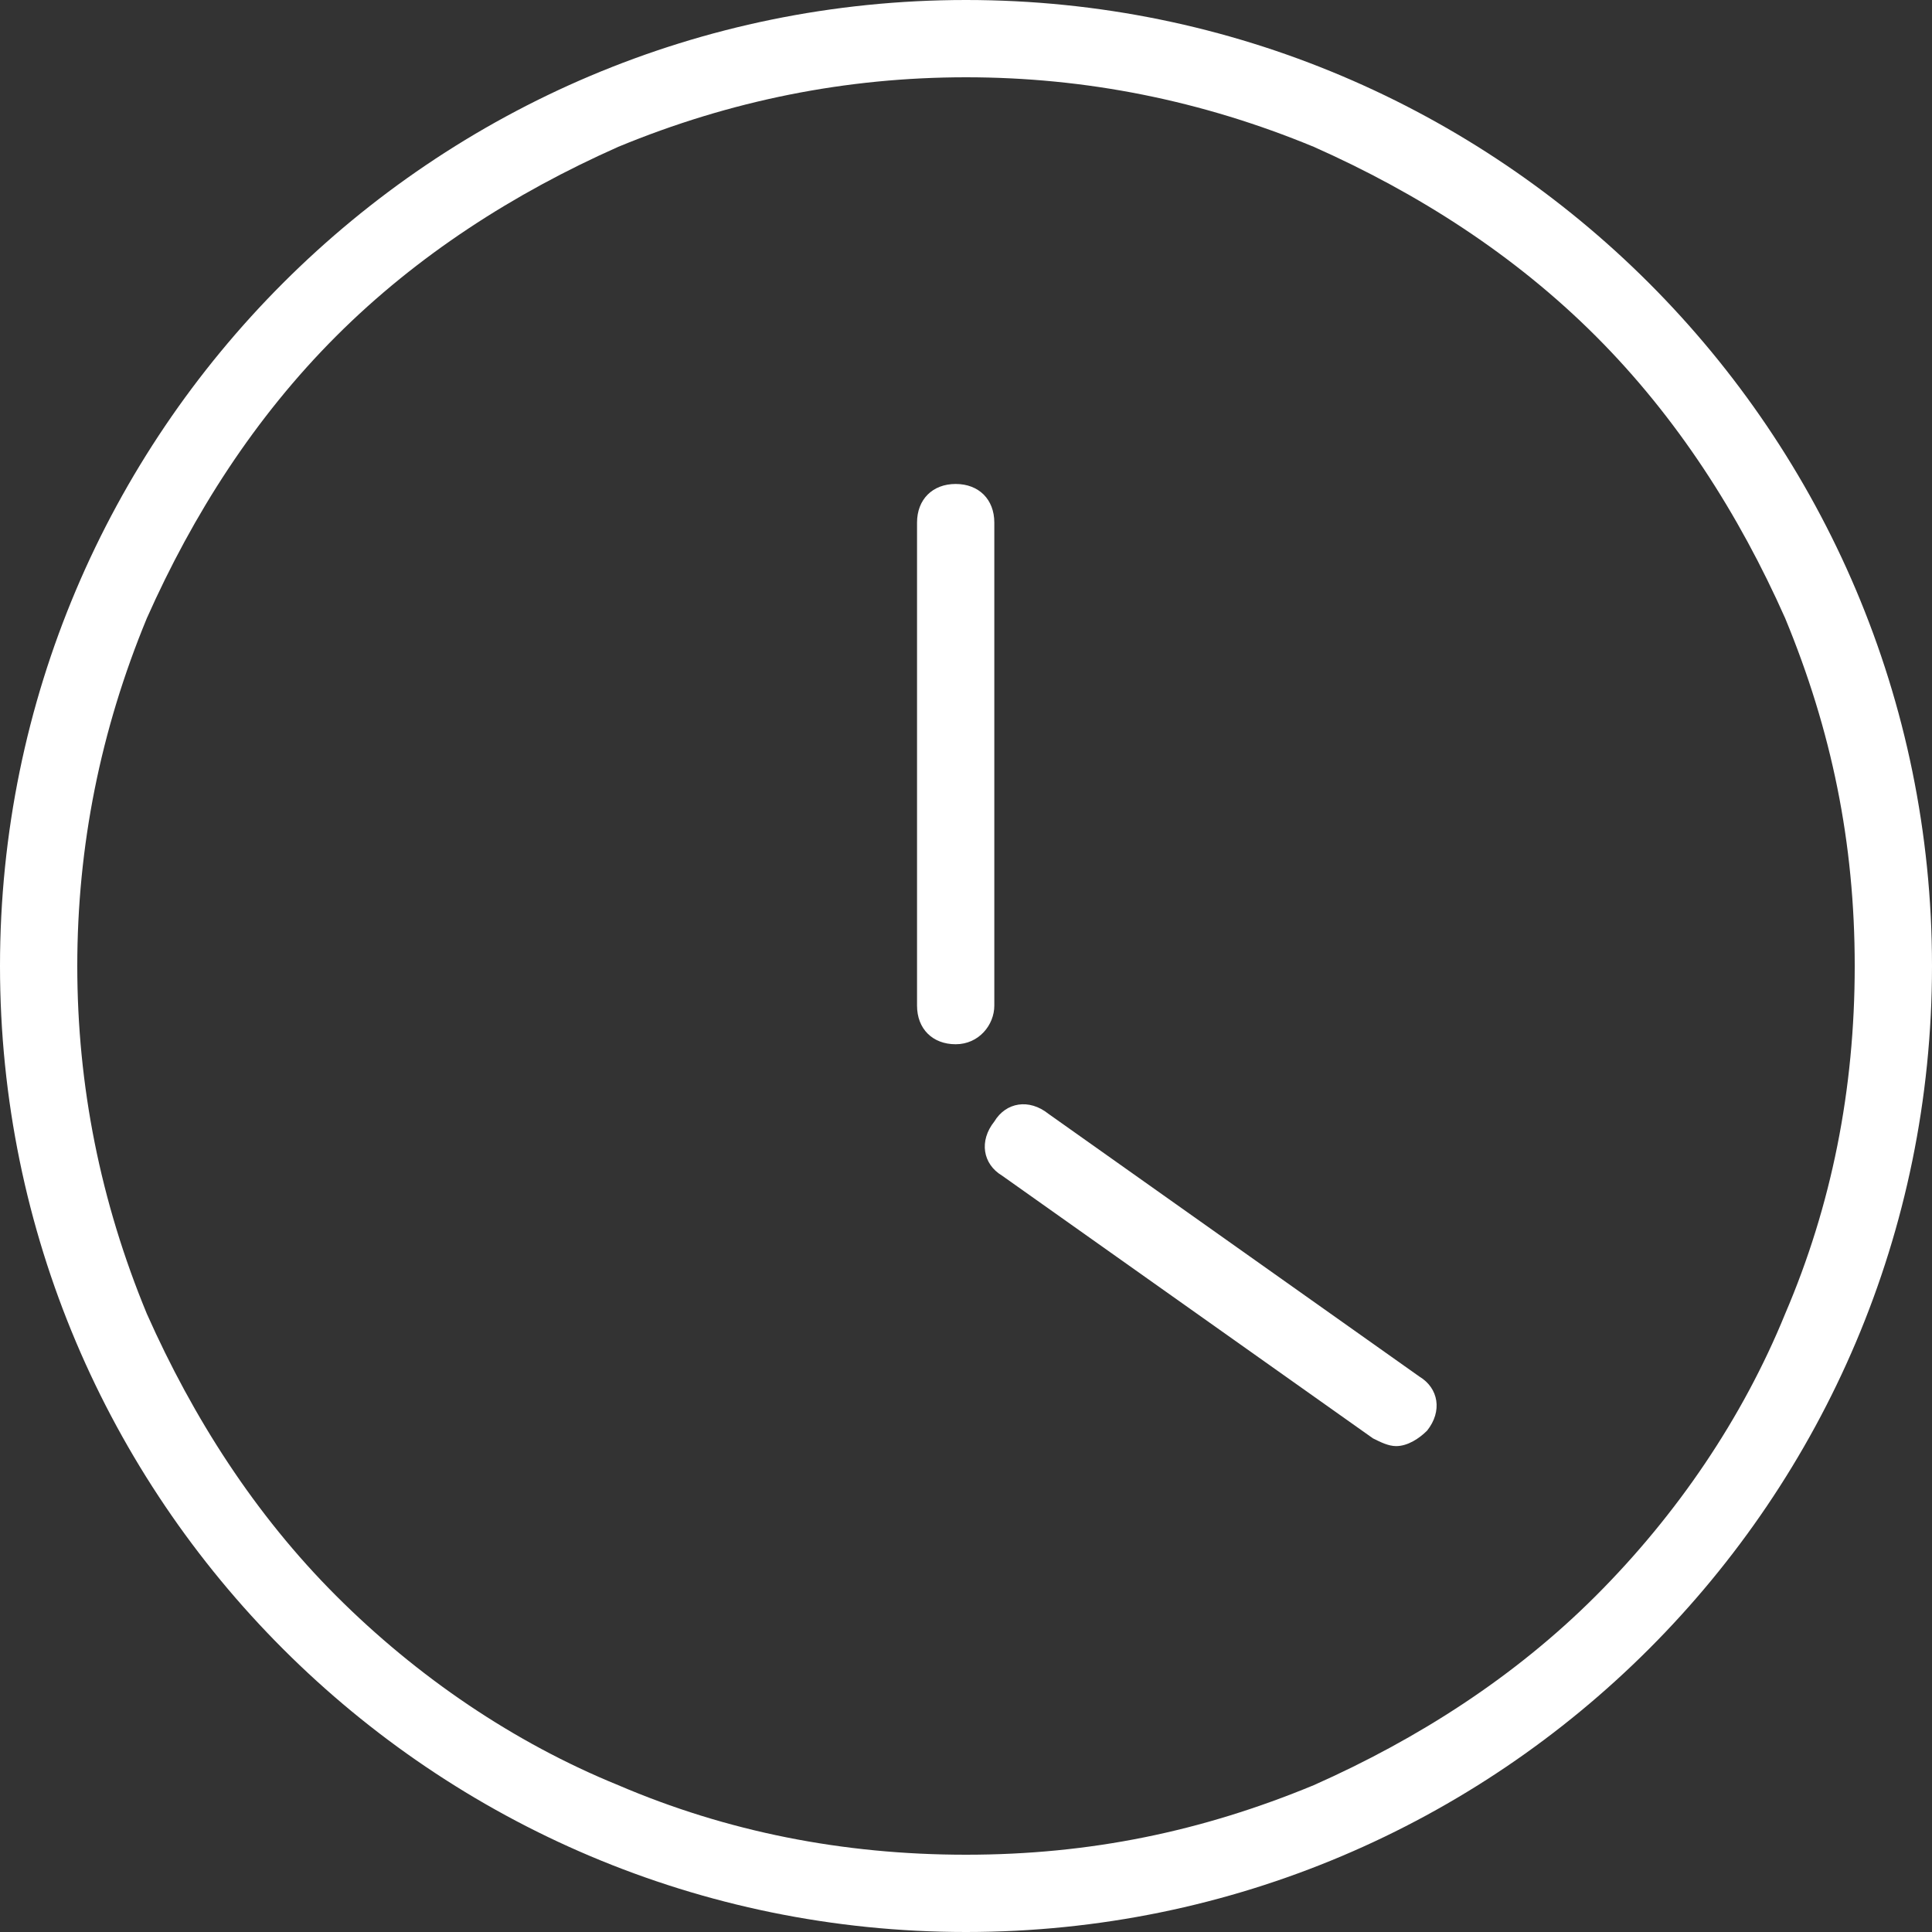 <!-- Generated by IcoMoon.io -->
<svg version="1.1" xmlns="http://www.w3.org/2000/svg" width="32" height="32" viewBox="0 0 32 32">
<rect x="0" y="0" width="32" height="32" fill="#333333" stroke="none"/>
<title>lg-clock-white</title>
<path fill="#fff" d="M16 1.28c-1.984 0-3.904 0.384-5.76 1.152-1.728 0.768-3.328 1.792-4.672 3.136s-2.368 2.944-3.136 4.672c-0.768 1.856-1.152 3.776-1.152 5.76s0.384 3.904 1.152 5.76c0.768 1.728 1.792 3.328 3.136 4.672s2.944 2.432 4.672 3.136c1.792 0.768 3.712 1.152 5.76 1.152s3.904-0.384 5.76-1.152c1.728-0.768 3.328-1.792 4.672-3.136s2.432-2.944 3.136-4.672c0.768-1.792 1.152-3.712 1.152-5.76s-0.384-3.904-1.152-5.76c-0.768-1.728-1.792-3.328-3.136-4.672s-2.944-2.368-4.672-3.136c-1.856-0.768-3.776-1.152-5.76-1.152zM16 0c8.832 0 16 7.168 16 16s-7.168 16-16 16-16-7.168-16-16 7.168-16 16-16z"></path>
<path fill="#fff" d="M15.829 8.656v8z"></path>
<path fill="#fff" d="M15.829 17.296c-0.384 0-0.64-0.256-0.64-0.64v-8c0-0.384 0.256-0.64 0.64-0.64s0.64 0.256 0.64 0.64v8c0 0.32-0.256 0.64-0.64 0.64z"></path>
<path fill="#fff" d="M16.981 18.896l6.144 4.352z"></path>
<path fill="#fff" d="M23.125 23.952c-0.128 0-0.256-0.064-0.384-0.128l-6.144-4.352c-0.32-0.192-0.384-0.576-0.128-0.896 0.192-0.32 0.576-0.384 0.896-0.128l6.144 4.352c0.32 0.192 0.384 0.576 0.128 0.896-0.128 0.128-0.32 0.256-0.512 0.256z"></path>
</svg>
